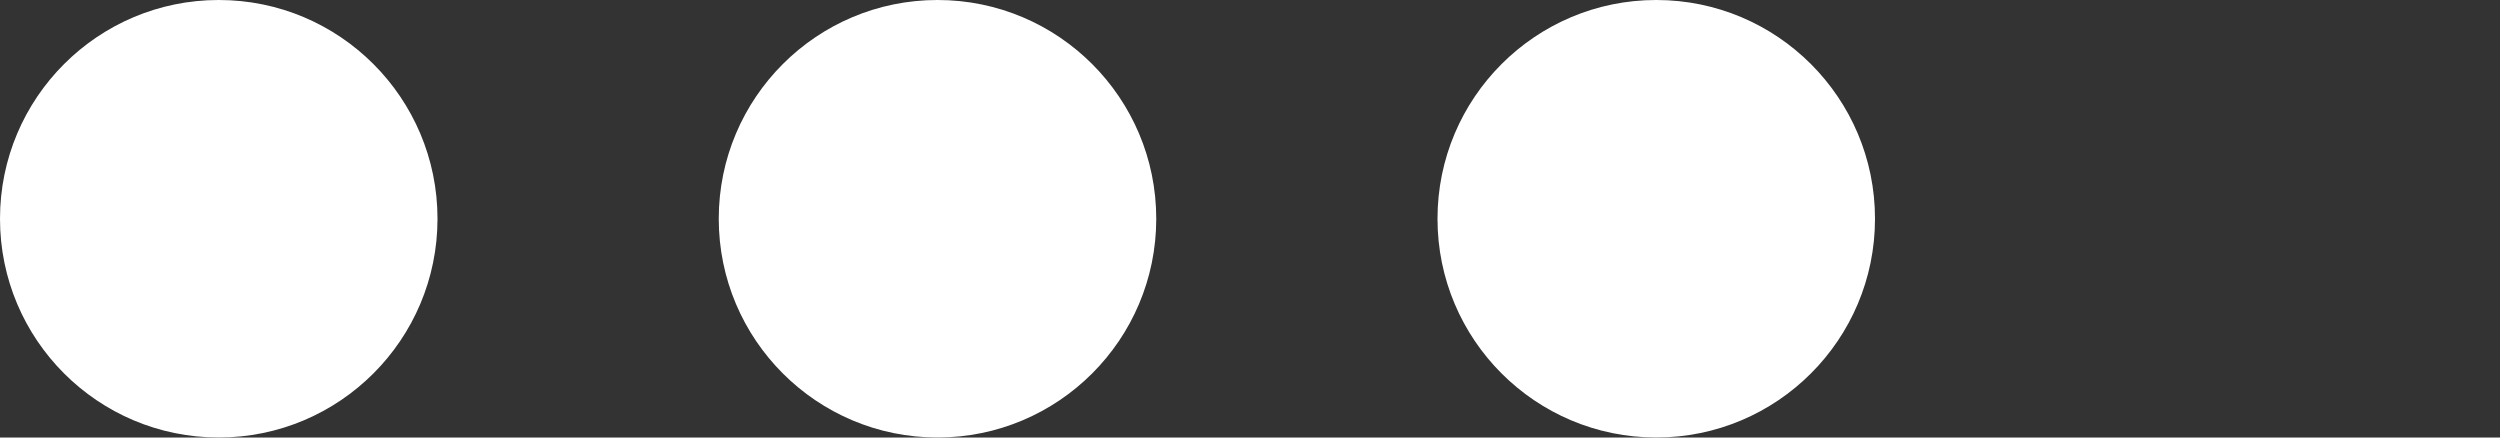 <svg width="80" height="14" xmlns="http://www.w3.org/2000/svg" xmlns:svg="http://www.w3.org/2000/svg">
 <rect width="100%" height="100%" fill="#333333" stroke="none"/>
 <g>
  <title>Layer 1</title>
  <g id="svg_1">
   <circle id="svg_106" stroke="#ffffff" r="7" cy="7" cx="7" stroke-linecap="null" stroke-linejoin="null" stroke-dasharray="null" stroke-width="0" fill="#ffffff"/>
   <circle id="svg_107" stroke="#ffffff" r="7" cy="7" cx="30" stroke-linecap="null" stroke-linejoin="null" stroke-dasharray="null" stroke-width="0" fill="#ffffff"/>
   <circle id="svg_108" stroke="#ffffff" r="7" cy="7" cx="53" stroke-linecap="null" stroke-linejoin="null" stroke-dasharray="null" stroke-width="0" fill="#ffffff"/>
  </g>
 </g>
</svg>
